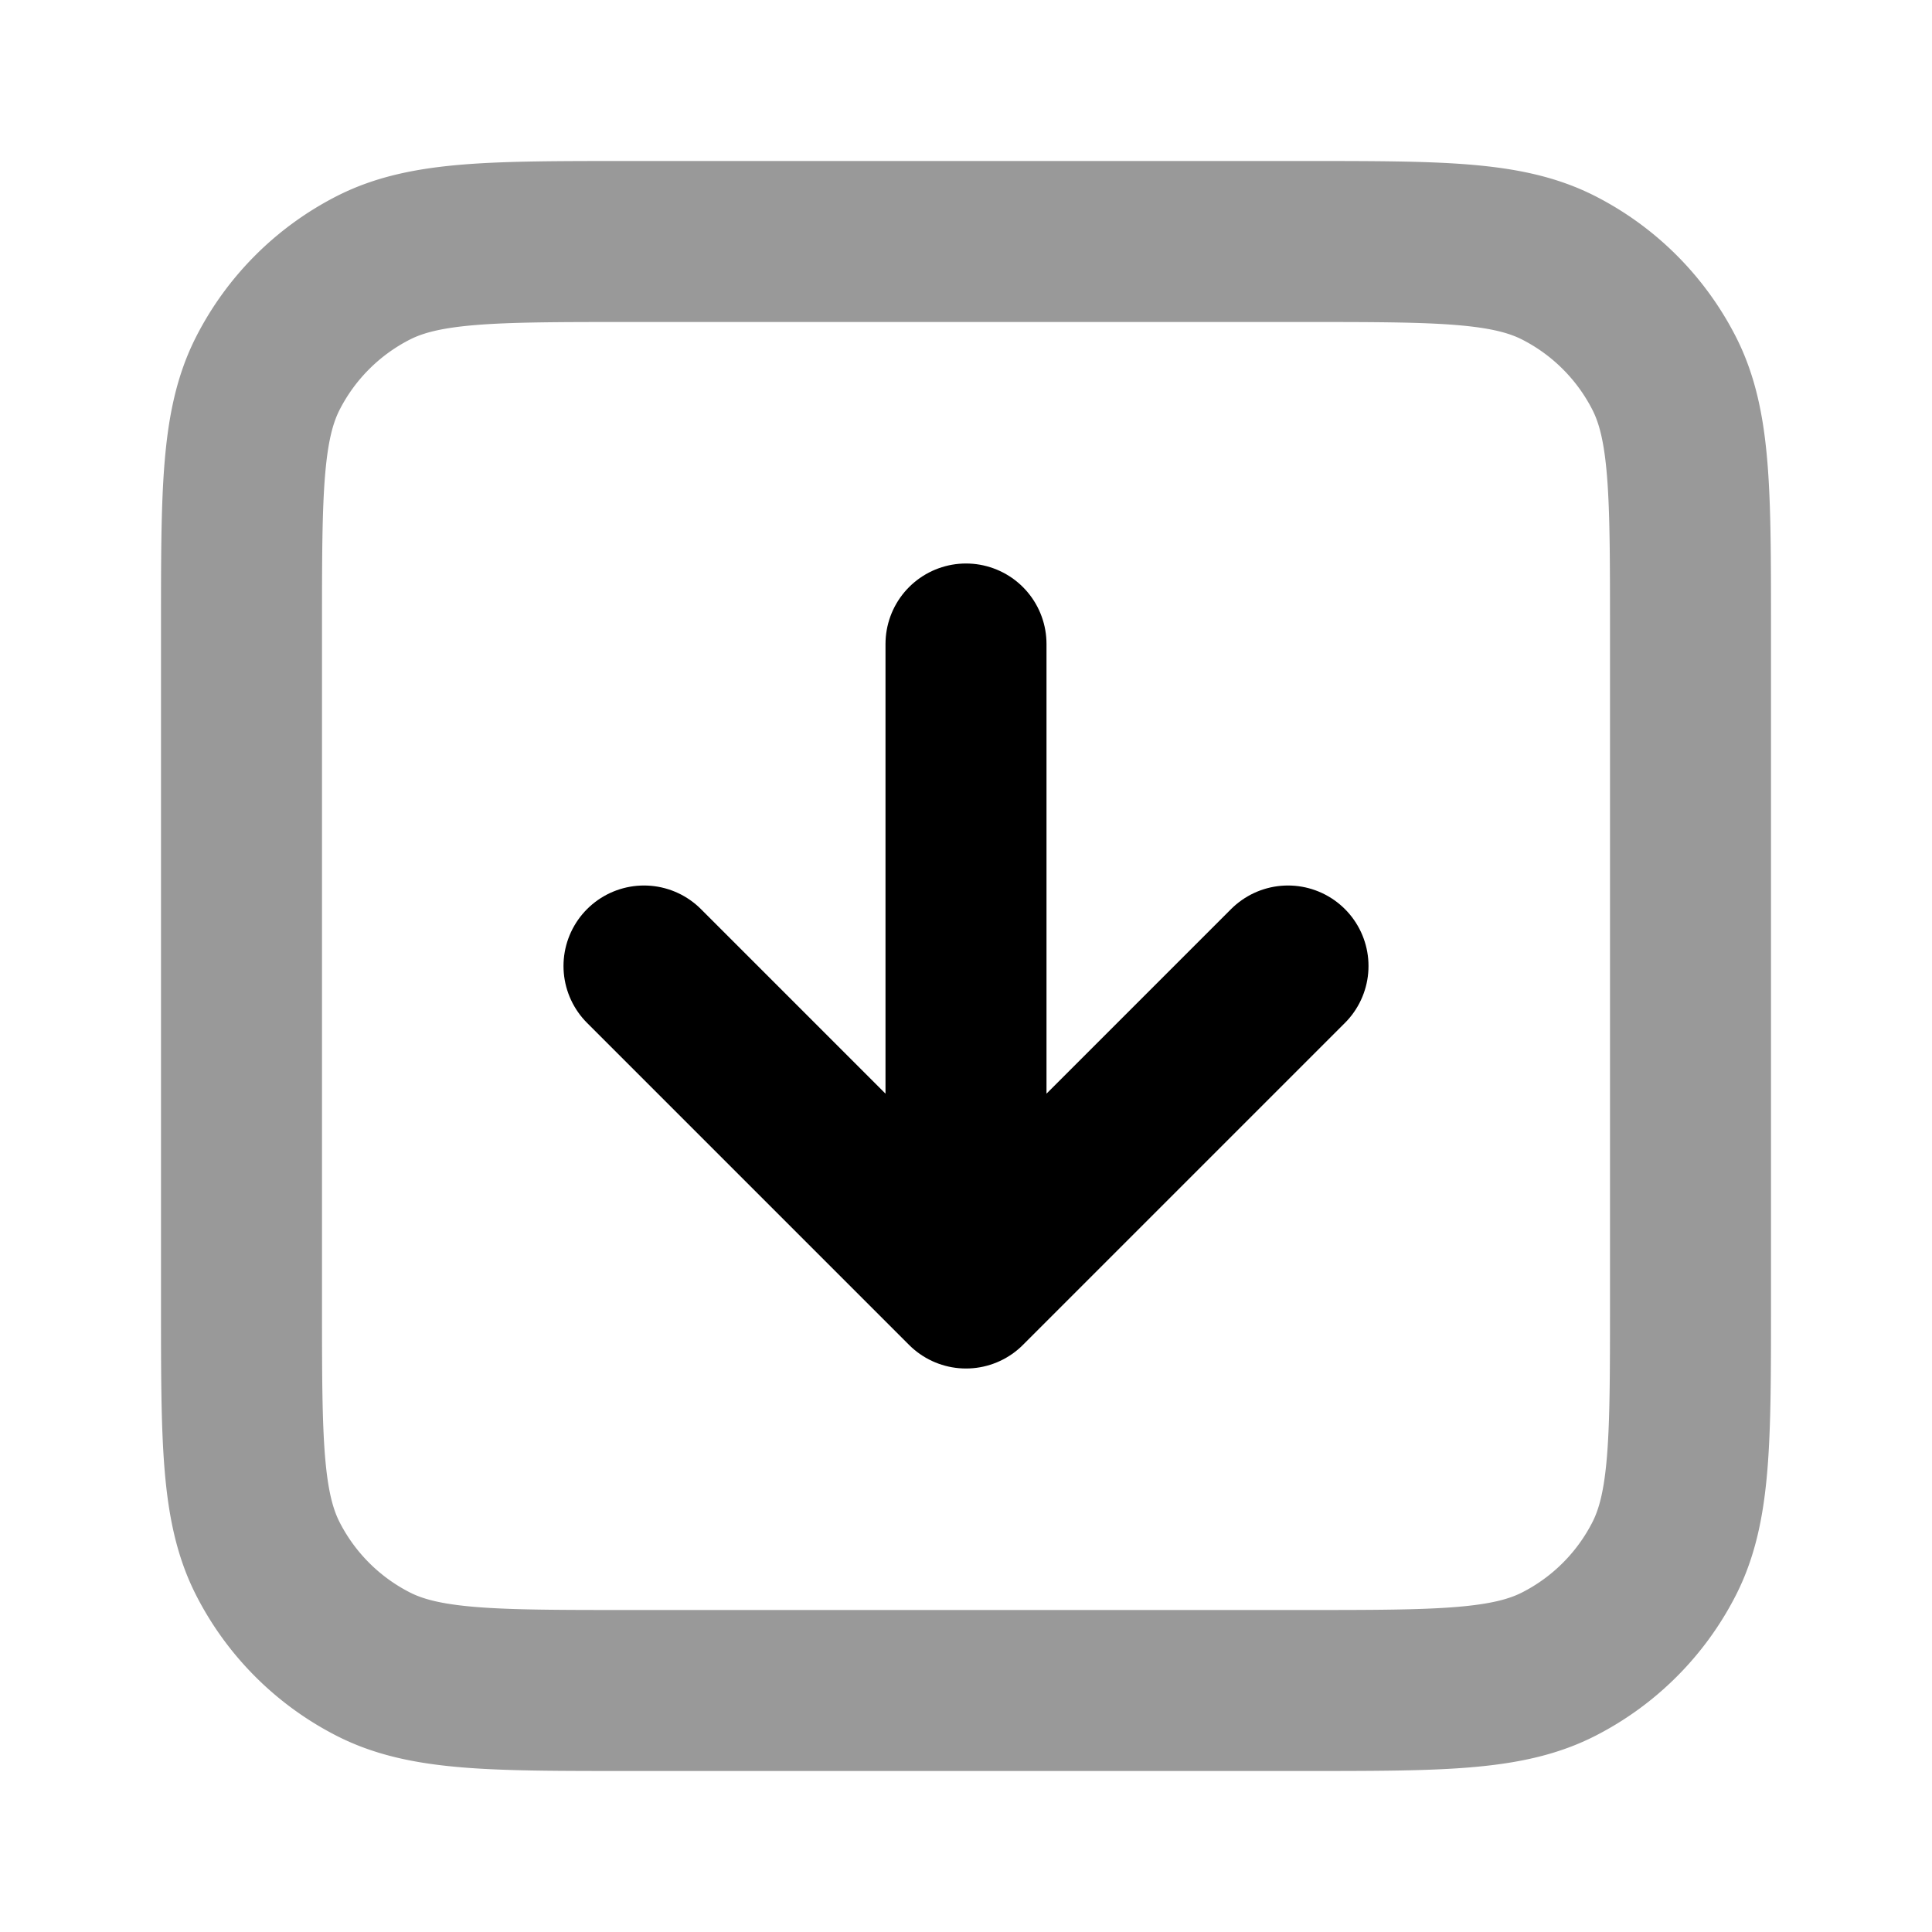 <svg fill="none" xmlns="http://www.w3.org/2000/svg" viewBox="0 0 24 24"><path opacity=".4" d="M3 7.8c0-1.68 0-2.52.327-3.162a3 3 0 0 1 1.311-1.311C5.28 3 6.12 3 7.8 3h8.4c1.68 0 2.52 0 3.162.327a3 3 0 0 1 1.311 1.311C21 5.28 21 6.12 21 7.8v8.4c0 1.68 0 2.52-.327 3.162a3 3 0 0 1-1.311 1.311C18.72 21 17.88 21 16.2 21H7.8c-1.68 0-2.52 0-3.162-.327a3 3 0 0 1-1.311-1.311C3 18.72 3 17.88 3 16.2V7.8Z" stroke="currentColor" stroke-width="2" stroke-linecap="round" stroke-linejoin="round"/><path d="m8 12 4 4m0 0 4-4m-4 4V8" stroke="currentColor" stroke-width="2" stroke-linecap="round" stroke-linejoin="round"/></svg>